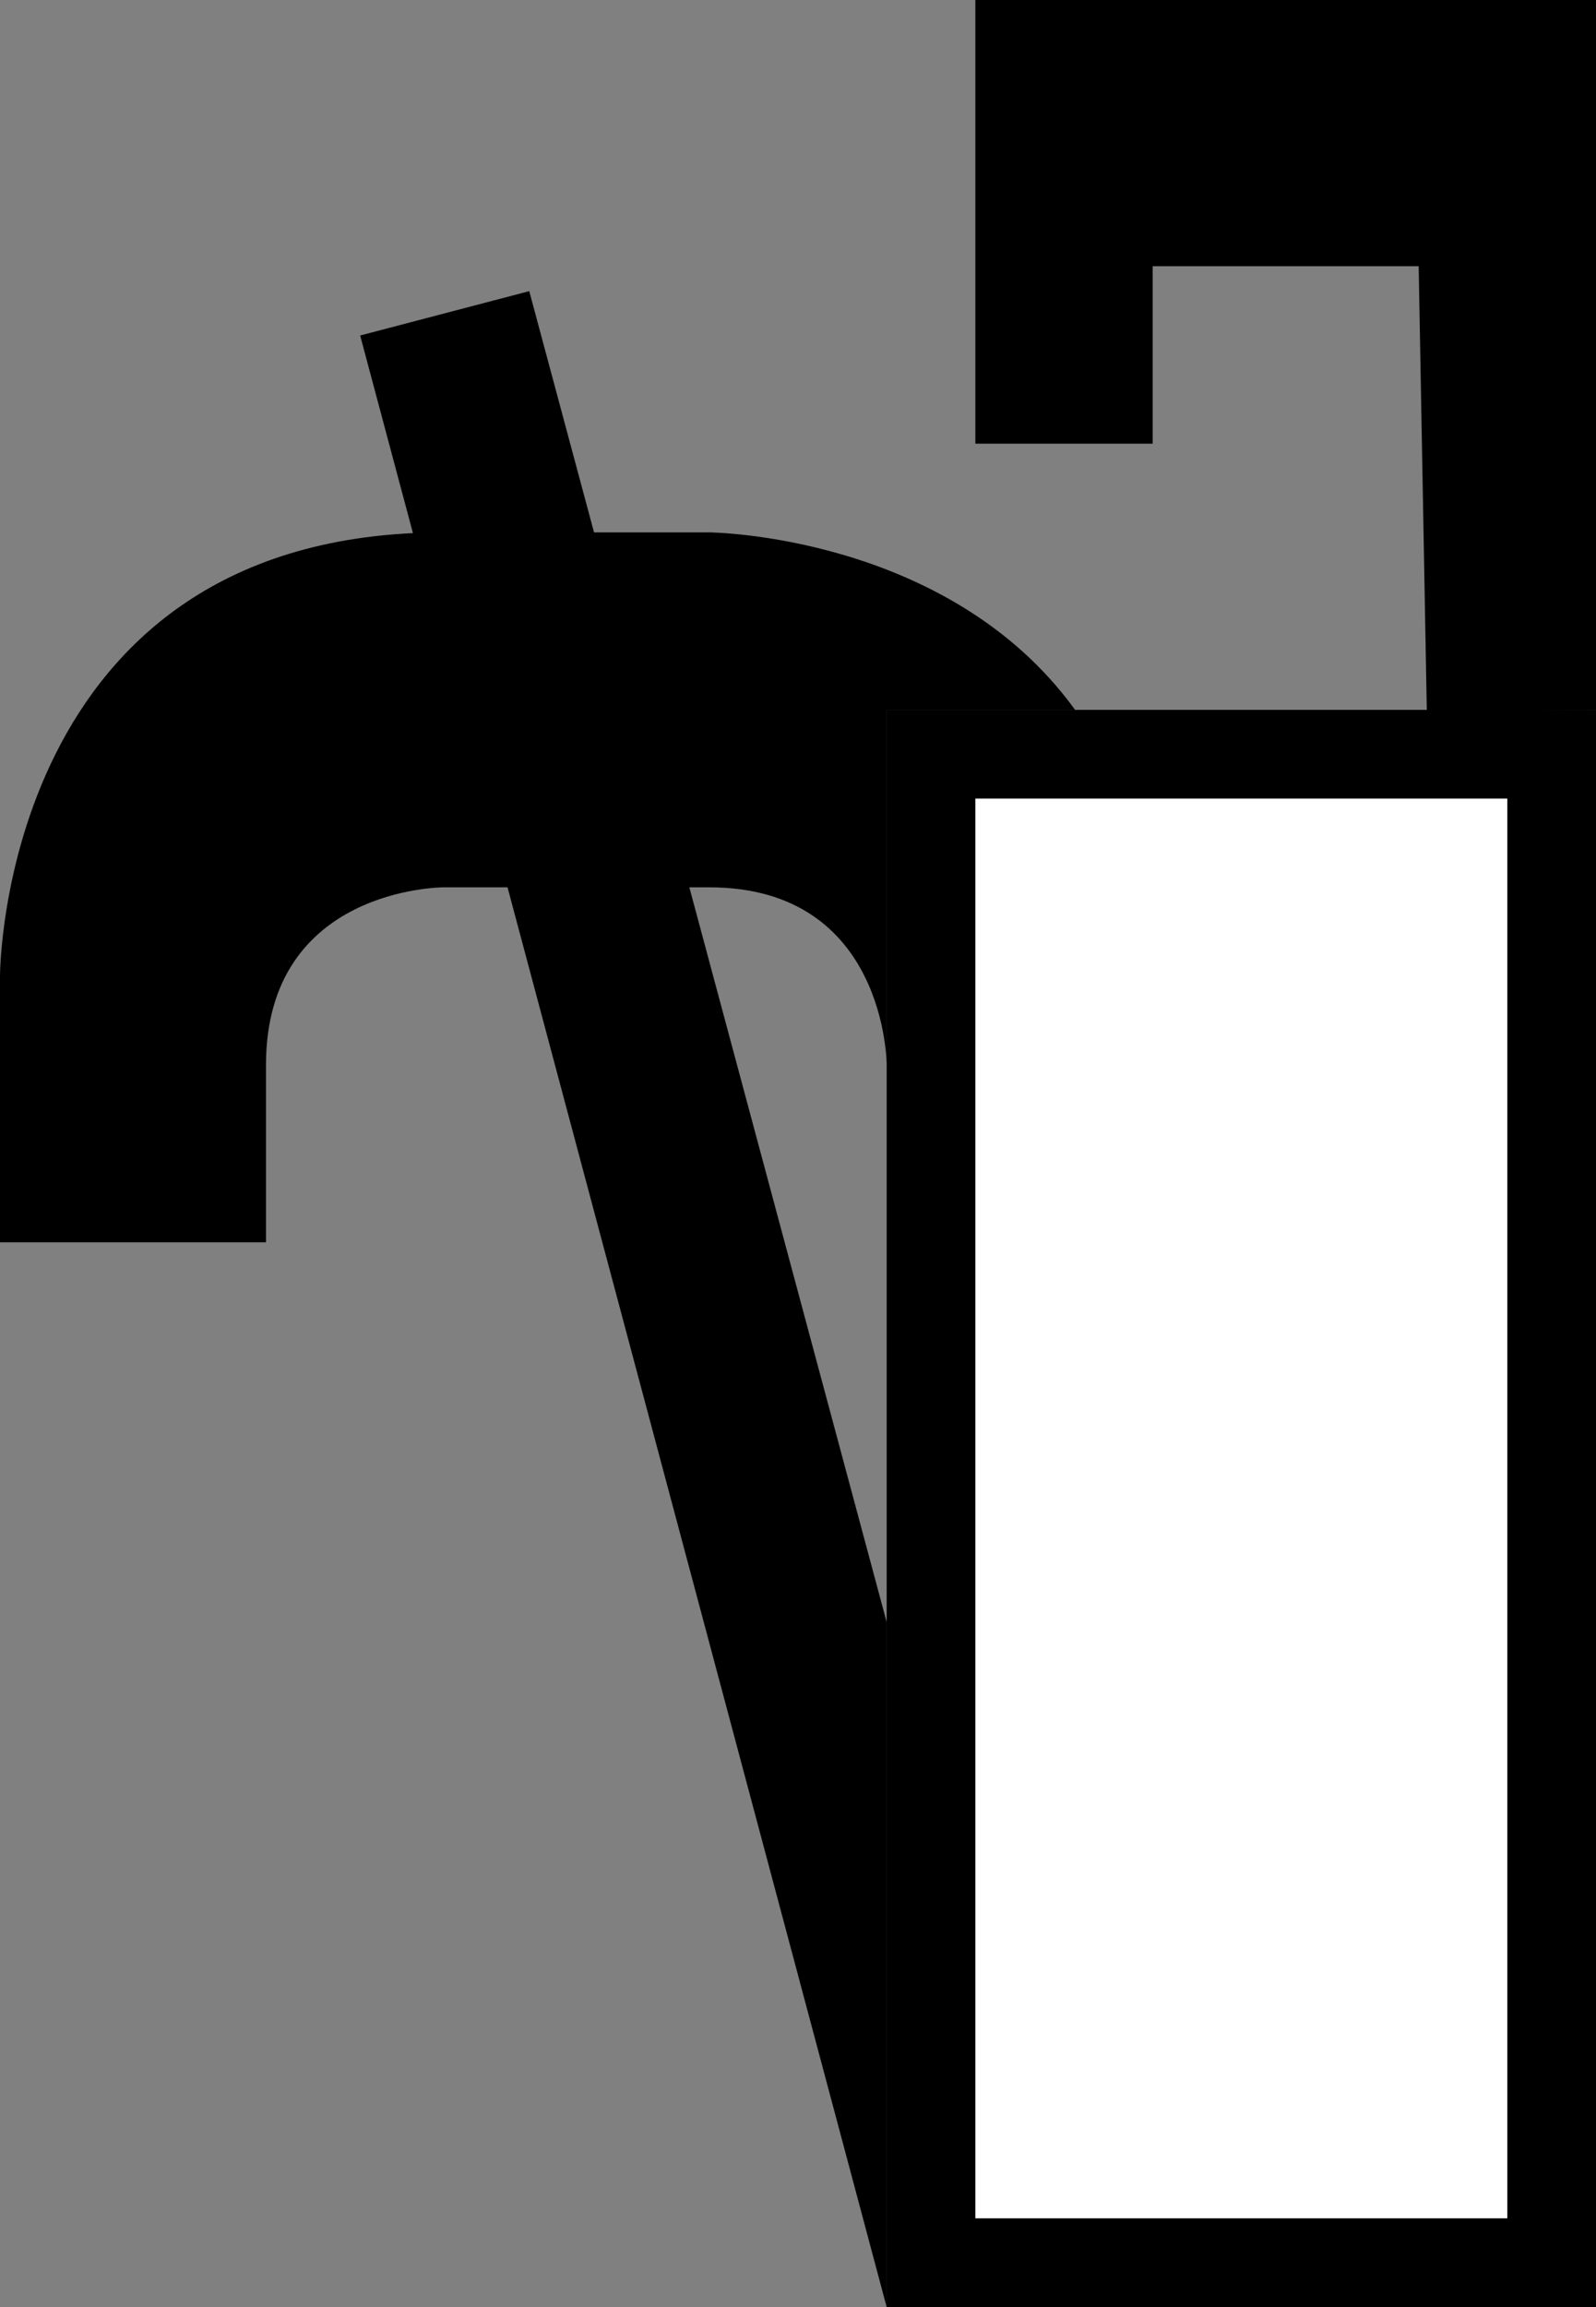 <?xml version="1.0" encoding="UTF-8" standalone="no"?>
<!-- Created with Inkscape (http://www.inkscape.org/) -->

<svg
   xmlns:dc="http://purl.org/dc/elements/1.1/"
   xmlns:cc="http://creativecommons.org/ns#"
   xmlns:rdf="http://www.w3.org/1999/02/22-rdf-syntax-ns#"
   xmlns:svg="http://www.w3.org/2000/svg"
   xmlns="http://www.w3.org/2000/svg"
   xmlns:sodipodi="http://sodipodi.sourceforge.net/DTD/sodipodi-0.dtd"
   xmlns:inkscape="http://www.inkscape.org/namespaces/inkscape"
   width="18"
   height="26"
   id="svg3198"
   sodipodi:version="0.32"
   inkscape:version="0.47 r22583"
   version="1.0"
   sodipodi:docname="01-09-029-01-06.svg"
   inkscape:output_extension="org.inkscape.output.svg.inkscape">
  <rect width="100%" height="100%" fill="#808080" stroke="none"/>
  <defs
     id="defs3200">
    <inkscape:perspective
       sodipodi:type="inkscape:persp3d"
       inkscape:vp_x="0 : 526.18109 : 1"
       inkscape:vp_y="0 : 1000 : 0"
       inkscape:vp_z="744.09448 : 526.18109 : 1"
       inkscape:persp3d-origin="372.04724 : 350.78739 : 1"
       id="perspective3206" />
  </defs>
  <sodipodi:namedview
     id="namedview3727"
     pagecolor="#ffffff"
     bordercolor="#666666"
     borderopacity="1.0"
     gridtolerance="10000"
     guidetolerance="10"
     objecttolerance="10"
     inkscape:pageopacity="0.0"
     inkscape:pageshadow="2"
     inkscape:zoom="22.744227"
     inkscape:cx="7.2039096"
     inkscape:cy="14.791317"
     inkscape:document-units="px"
     inkscape:current-layer=""
     showgrid="true"
     inkscape:window-width="1260"
     inkscape:window-height="928"
     inkscape:window-x="20"
     inkscape:window-y="20"
     inkscape:window-maximized="0">
    <inkscape:grid
       type="xygrid"
       id="grid3208"
       visible="true"
       enabled="true" />
  </sodipodi:namedview>
  <g
     inkscape:label="Layer 1"
     inkscape:groupmode="layer"
     id="">
    <rect
       style="fill:#000000;fill-opacity:1;stroke:none"
       id="base"
       width="8"
       height="18"
       x="10"
       y="8" />
    <rect
       style="fill:#ffffff;fill-opacity:1;stroke:none"
       id="fill"
       width="6"
       height="16"
       x="11"
       y="9" />
    <path
       style="fill:#000000;fill-opacity:1;stroke:none"
       d="M 5,6 C 0,6 0,11 0,11 l 0,3 3,0 0,-2 c 0,-2 2,-2 2,-2 l 3,0 c 2,0 2,2 2,2 l 0,-4 2.125,0 C 10.692,6.02 8,6 8,6 L 5,6 z"
       id="index"
       sodipodi:nodetypes="cccccccccccc" />
    <path
       style="fill:#000000;fill-opacity:1;stroke:none"
       d="M 16.092,8.017 18,8 l 0,-8 -7,0 0,5 2,0 0,-2 3,0 0.092,5.017 z"
       id="fingers" />
    <path
       style="fill:#000000;fill-opacity:1;stroke:none"
       d="M 5.969,3.281 4.062,3.781 10,26 l 0,-7.719 -4.031,-15 z"
       id="thumb" />
  </g>
</svg>
